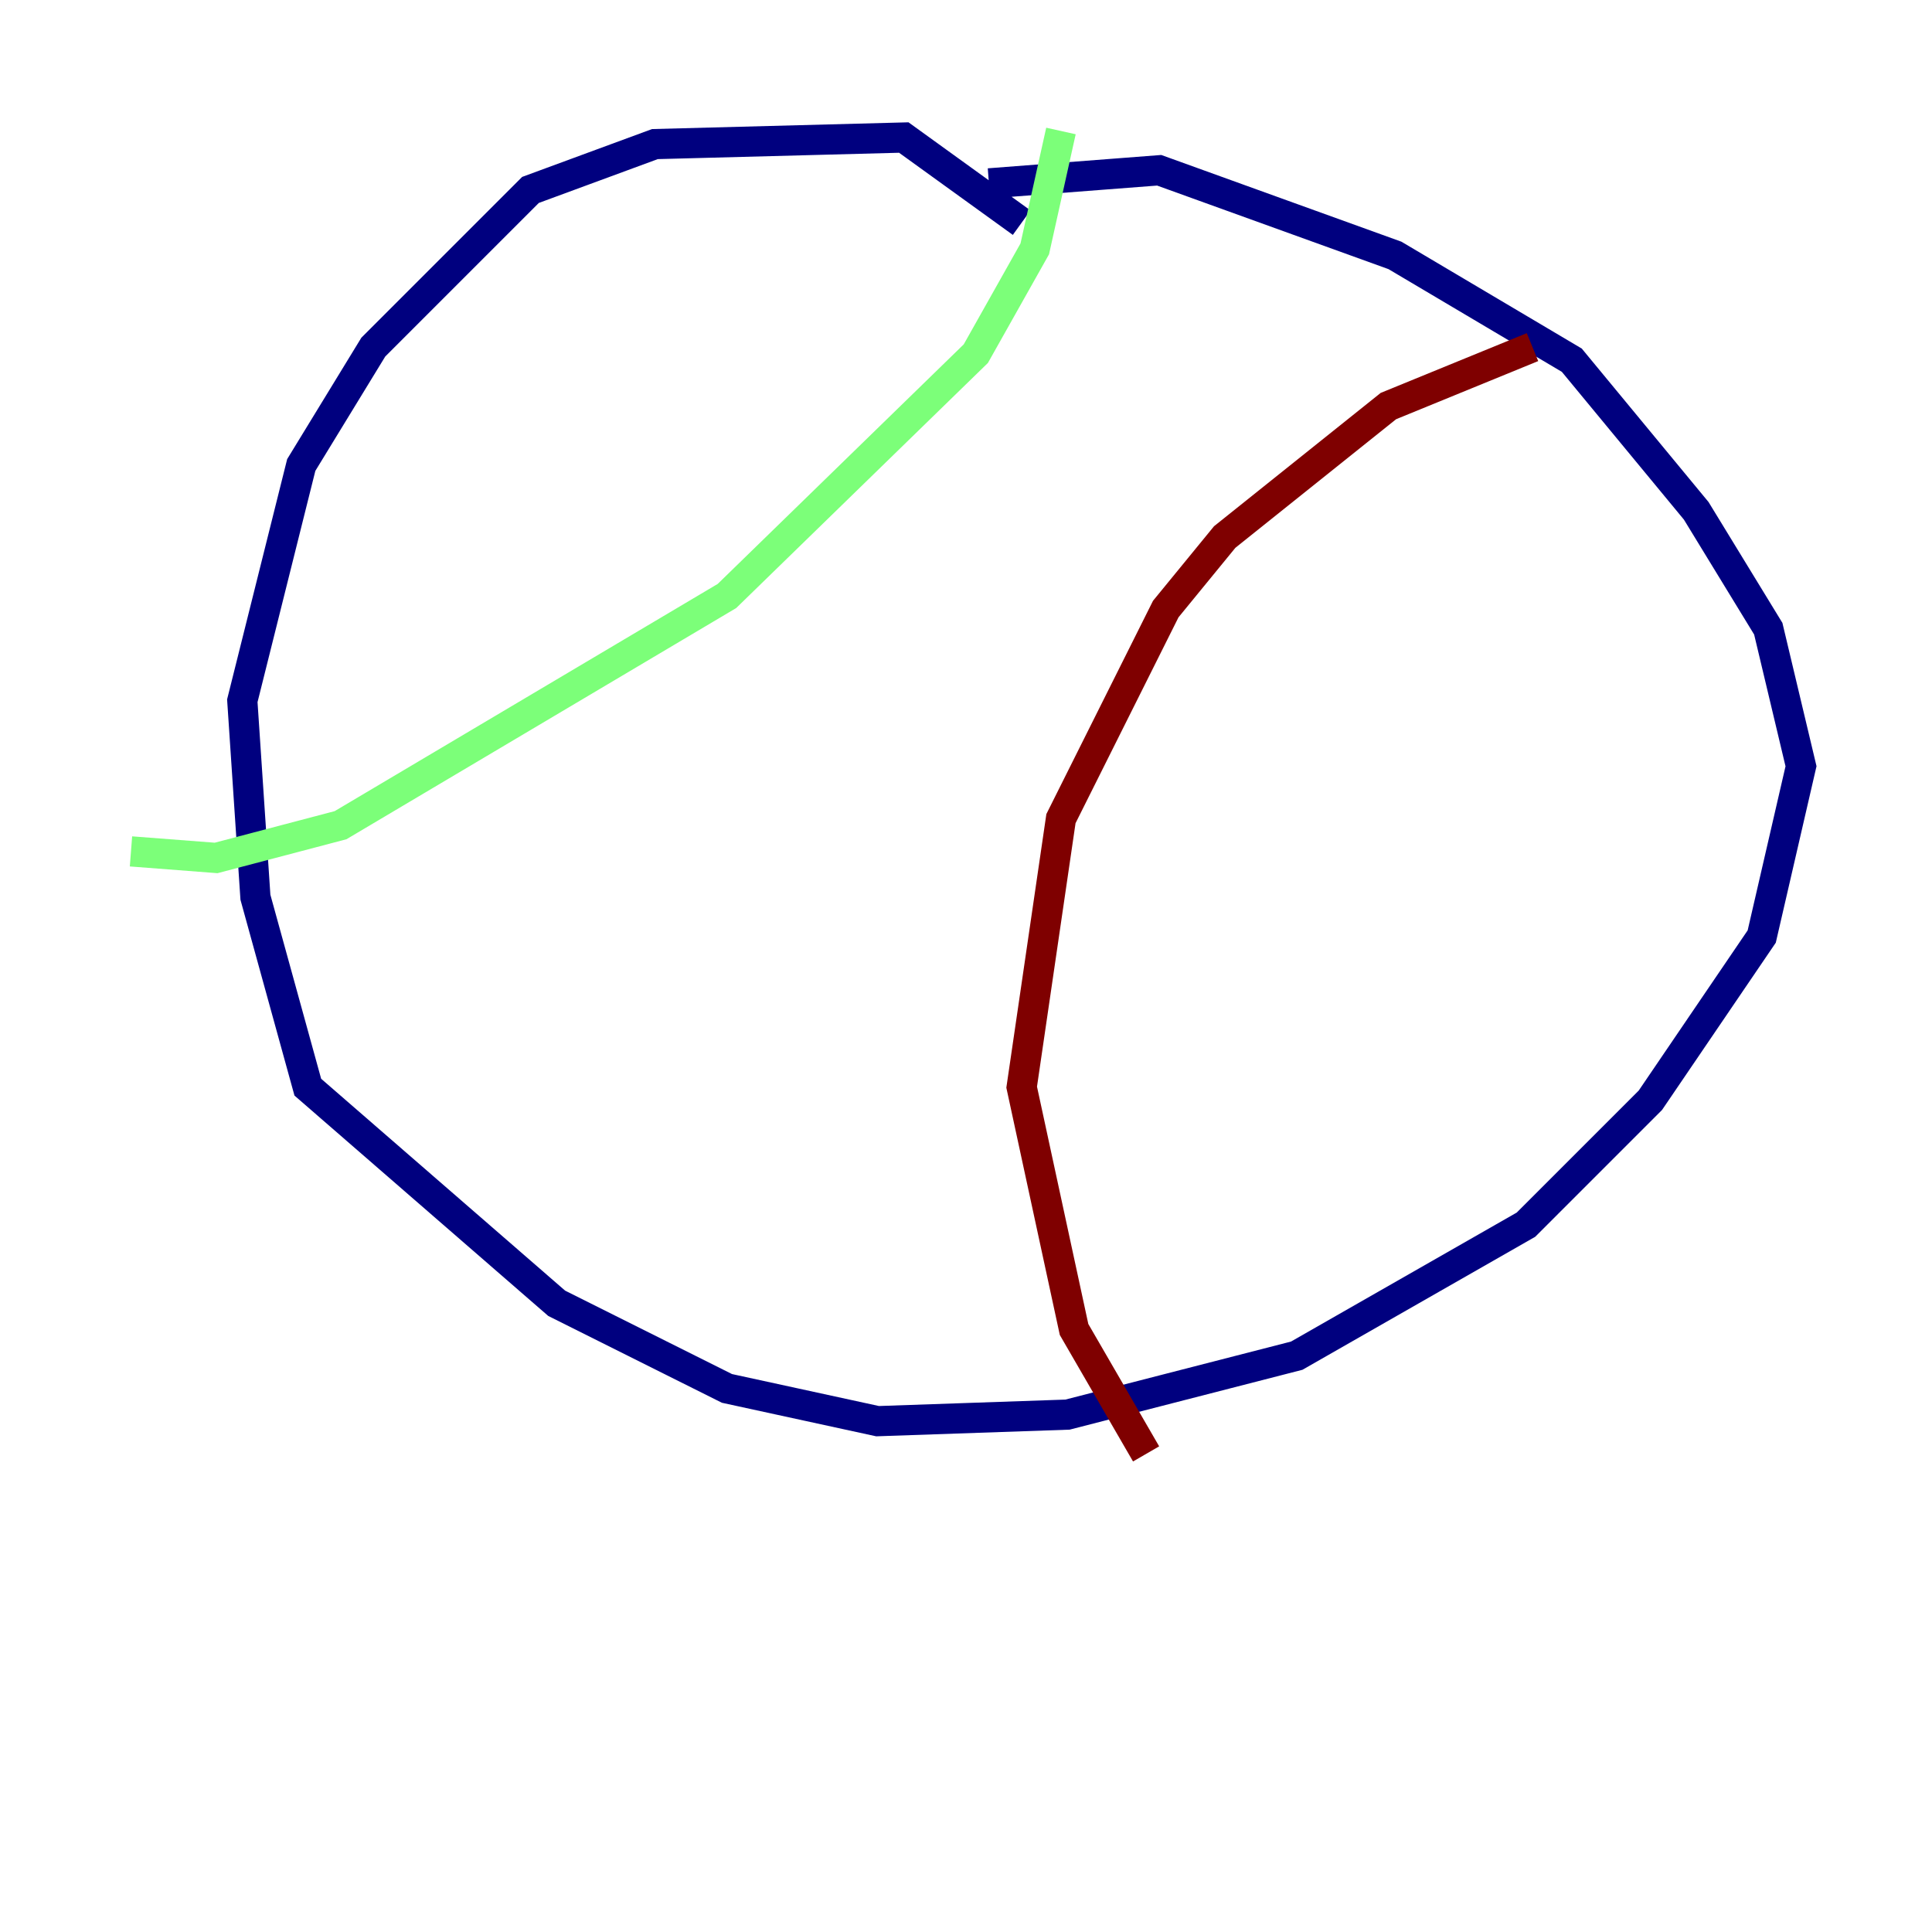 <?xml version="1.0" encoding="utf-8" ?>
<svg baseProfile="tiny" height="128" version="1.2" viewBox="0,0,128,128" width="128" xmlns="http://www.w3.org/2000/svg" xmlns:ev="http://www.w3.org/2001/xml-events" xmlns:xlink="http://www.w3.org/1999/xlink"><defs /><polyline fill="none" points="67.688,14.752 59.878,9.112 43.39,9.546 35.146,12.583 24.732,22.997 19.959,30.807 16.054,46.427 16.922,59.444 20.393,72.027 36.881,86.346 48.163,91.986 58.142,94.156 70.725,93.722 85.912,89.817 101.098,81.139 109.342,72.895 116.719,62.047 119.322,50.766 117.153,41.654 112.38,33.844 104.136,23.864 92.42,16.922 76.8,11.281 65.519,12.149" stroke="#00007f" stroke-width="2" /><polyline fill="none" points="70.291,8.678 68.556,16.488 64.651,23.43 48.163,39.485 22.563,54.671 14.319,56.841 8.678,56.407" stroke="#7cff79" stroke-width="2" /><polyline fill="none" points="101.532,22.997 91.986,26.902 81.139,35.58 77.234,40.352 70.291,54.237 67.688,72.027 71.159,88.081 75.932,96.325" stroke="#7f0000" stroke-width="2" /></svg>
